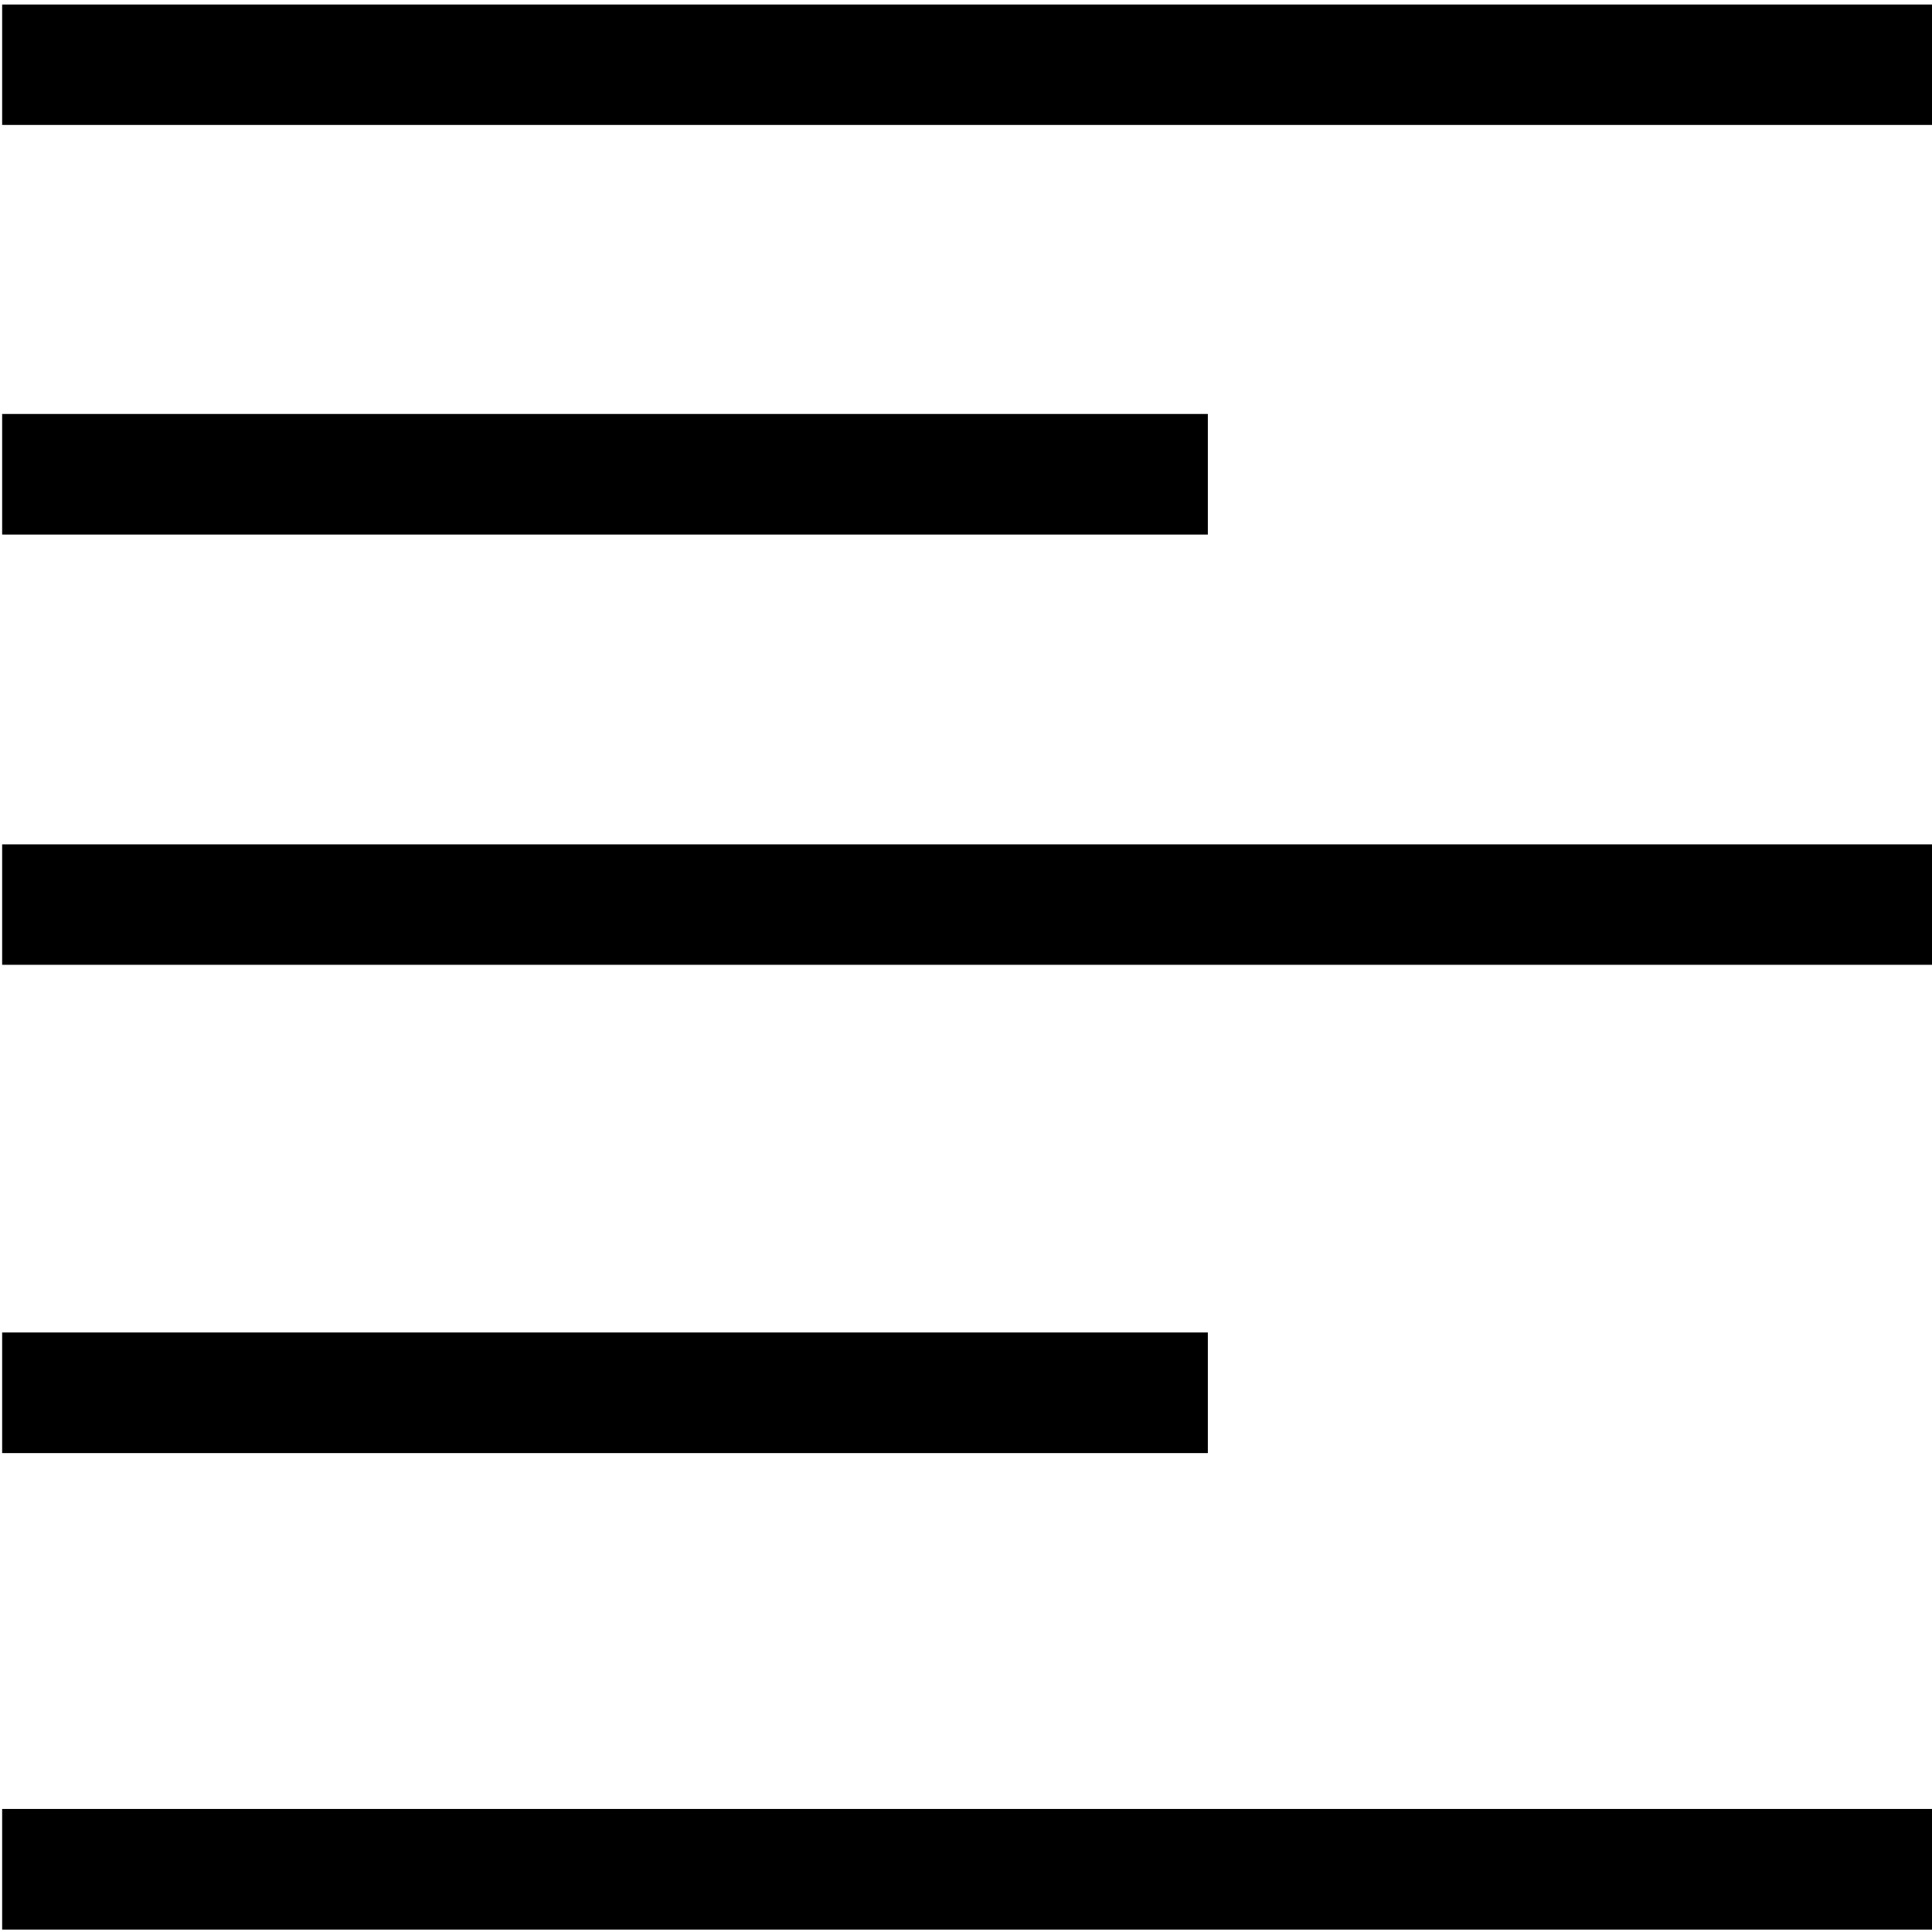 <?xml version="1.0" encoding="UTF-8" standalone="no"?>
<!-- Created with Inkscape (http://www.inkscape.org/) -->

<svg
   width="32"
   height="32"
   viewBox="0 0 32 32"
   version="1.1"
   id="svg1"
   inkscape:version="1.3.2 (091e20e, 2023-11-25, custom)"
   sodipodi:docname="JustifyLeft.svg"
   xmlns:inkscape="http://www.inkscape.org/namespaces/inkscape"
   xmlns:sodipodi="http://sodipodi.sourceforge.net/DTD/sodipodi-0.dtd"
   xmlns="http://www.w3.org/2000/svg"
   xmlns:svg="http://www.w3.org/2000/svg">
  <sodipodi:namedview
     id="namedview1"
     pagecolor="#ffffff"
     bordercolor="#000000"
     borderopacity="0.25"
     inkscape:showpageshadow="2"
     inkscape:pageopacity="0.0"
     inkscape:pagecheckerboard="false"
     inkscape:deskcolor="#d1d1d1"
     inkscape:document-units="px"
     showgrid="true"
     inkscape:zoom="26.09666"
     inkscape:cx="9.5606104"
     inkscape:cy="17.07115"
     inkscape:window-width="2560"
     inkscape:window-height="1377"
     inkscape:window-x="2872"
     inkscape:window-y="180"
     inkscape:window-maximized="1"
     inkscape:current-layer="layer1">
    <inkscape:grid
       id="grid1"
       units="mm"
       originx="0"
       originy="0"
       spacingx="1"
       spacingy="1"
       empcolor="#0099e5"
       empopacity="0.302"
       color="#0099e5"
       opacity="0.149"
       empspacing="5"
       dotted="false"
       gridanglex="30"
       gridanglez="30"
       visible="true" />
  </sodipodi:namedview>
  <defs
     id="defs1" />
  <g
     inkscape:label="Layer 1"
     inkscape:groupmode="layer"
     id="layer1">
    <rect
       style="fill:#000000;stroke:#000000;stroke-width:0.735;stroke-opacity:1"
       id="rect1"
       width="31.265"
       height="1.261"
       x="0.404"
       y="0.442" />
    <rect
       style="fill:#000000;stroke:#000000;stroke-width:0.735;stroke-opacity:1"
       id="rect2"
       width="31.265"
       height="1.261"
       x="0.404"
       y="14.352" />
    <rect
       style="fill:#000000;stroke:#000000;stroke-width:0.735;stroke-opacity:1"
       id="rect3"
       width="31.265"
       height="1.261"
       x="0.404"
       y="30.331" />
    <rect
       style="fill:#000000;stroke:#000000;stroke-width:0.607;stroke-opacity:1"
       id="rect4"
       width="19.361"
       height="1.389"
       x="0.34"
       y="22.374" />
    <rect
       style="fill:#000000;stroke:#000000;stroke-width:0.607;stroke-opacity:1"
       id="rect5"
       width="19.361"
       height="1.389"
       x="0.34"
       y="7.161" />
  </g>
</svg>

